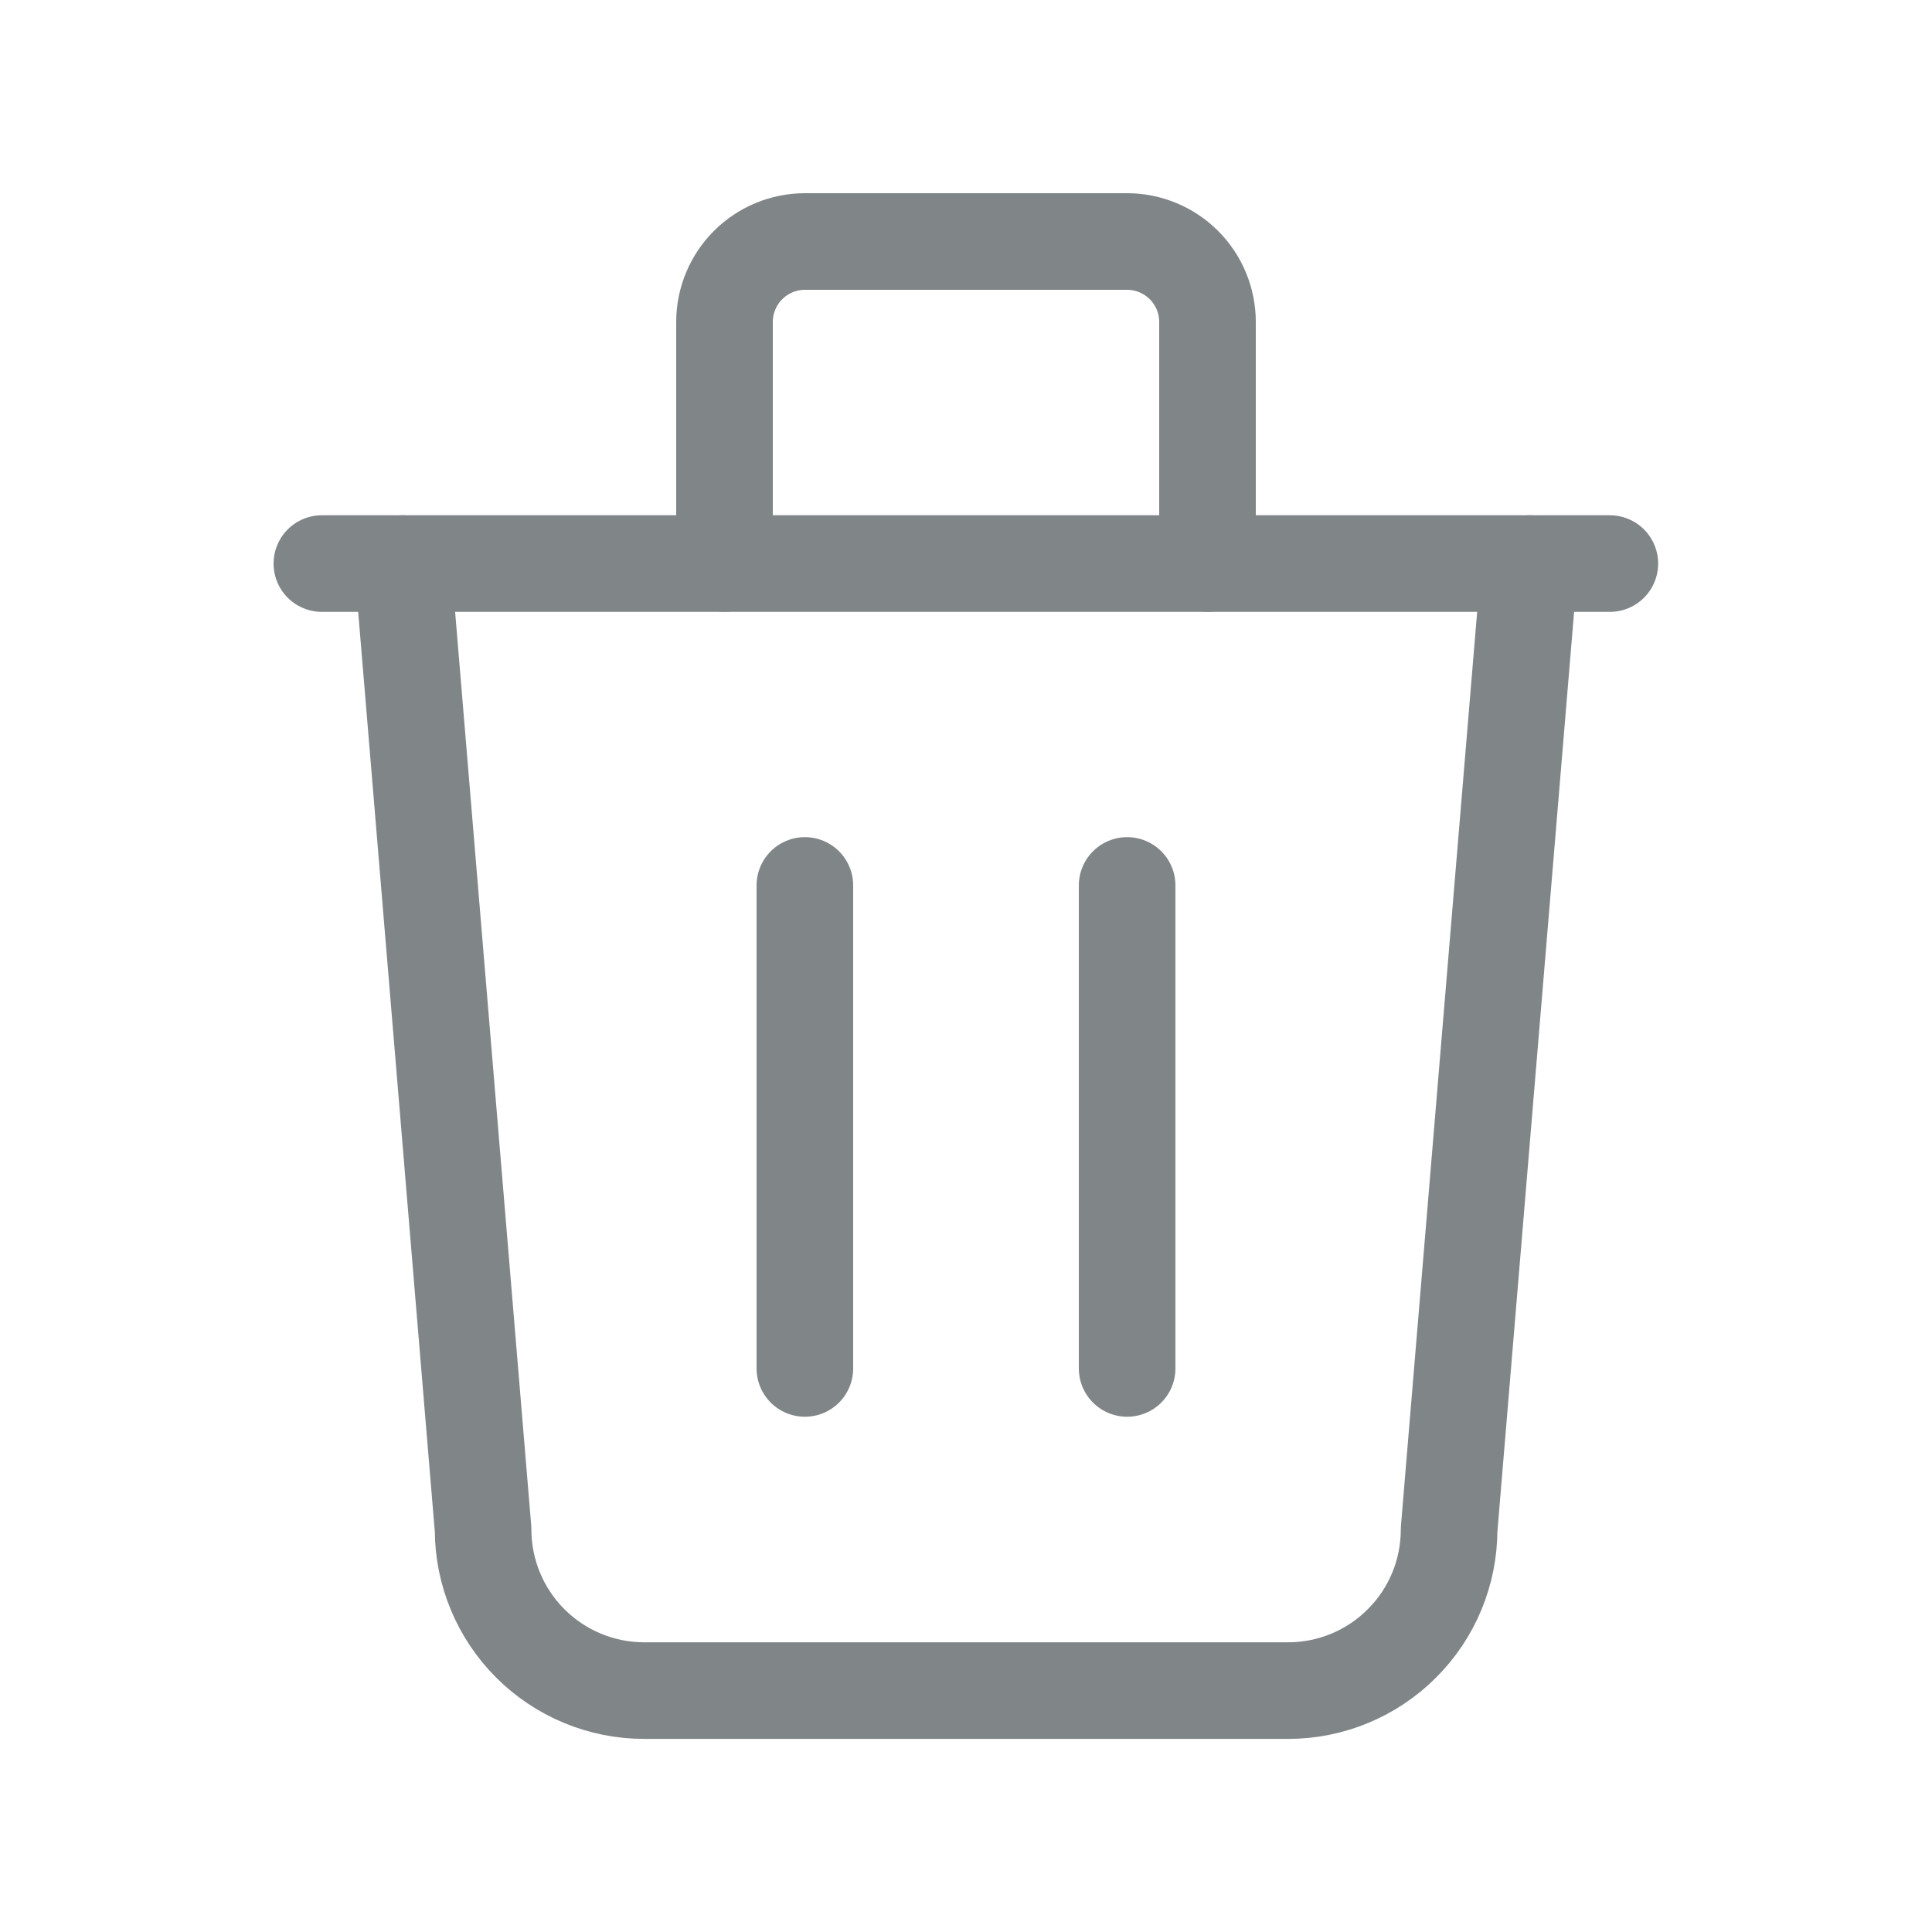 <svg width="20" height="20" viewBox="0 0 20 20" fill="none" xmlns="http://www.w3.org/2000/svg">
<path d="M3.332 5.834H16.665" stroke="#808588" stroke-linecap="round" stroke-linejoin="round"/>
<path d="M8.332 9.166V14.166" stroke="#808588" stroke-linecap="round" stroke-linejoin="round"/>
<path d="M11.668 9.166V14.166" stroke="#808588" stroke-linecap="round" stroke-linejoin="round"/>
<path d="M4.168 5.834L5.001 15.834C5.001 16.276 5.177 16.7 5.489 17.012C5.802 17.325 6.226 17.501 6.668 17.501H13.335C13.777 17.501 14.201 17.325 14.513 17.012C14.826 16.7 15.001 16.276 15.001 15.834L15.835 5.834" stroke="#808588" stroke-linecap="round" stroke-linejoin="round"/>
<path d="M7.5 5.833V3.333C7.5 3.112 7.588 2.9 7.744 2.744C7.9 2.588 8.112 2.5 8.333 2.5H11.667C11.888 2.5 12.1 2.588 12.256 2.744C12.412 2.9 12.5 3.112 12.5 3.333V5.833" stroke="#808588" stroke-linecap="round" stroke-linejoin="round"/>
</svg>

